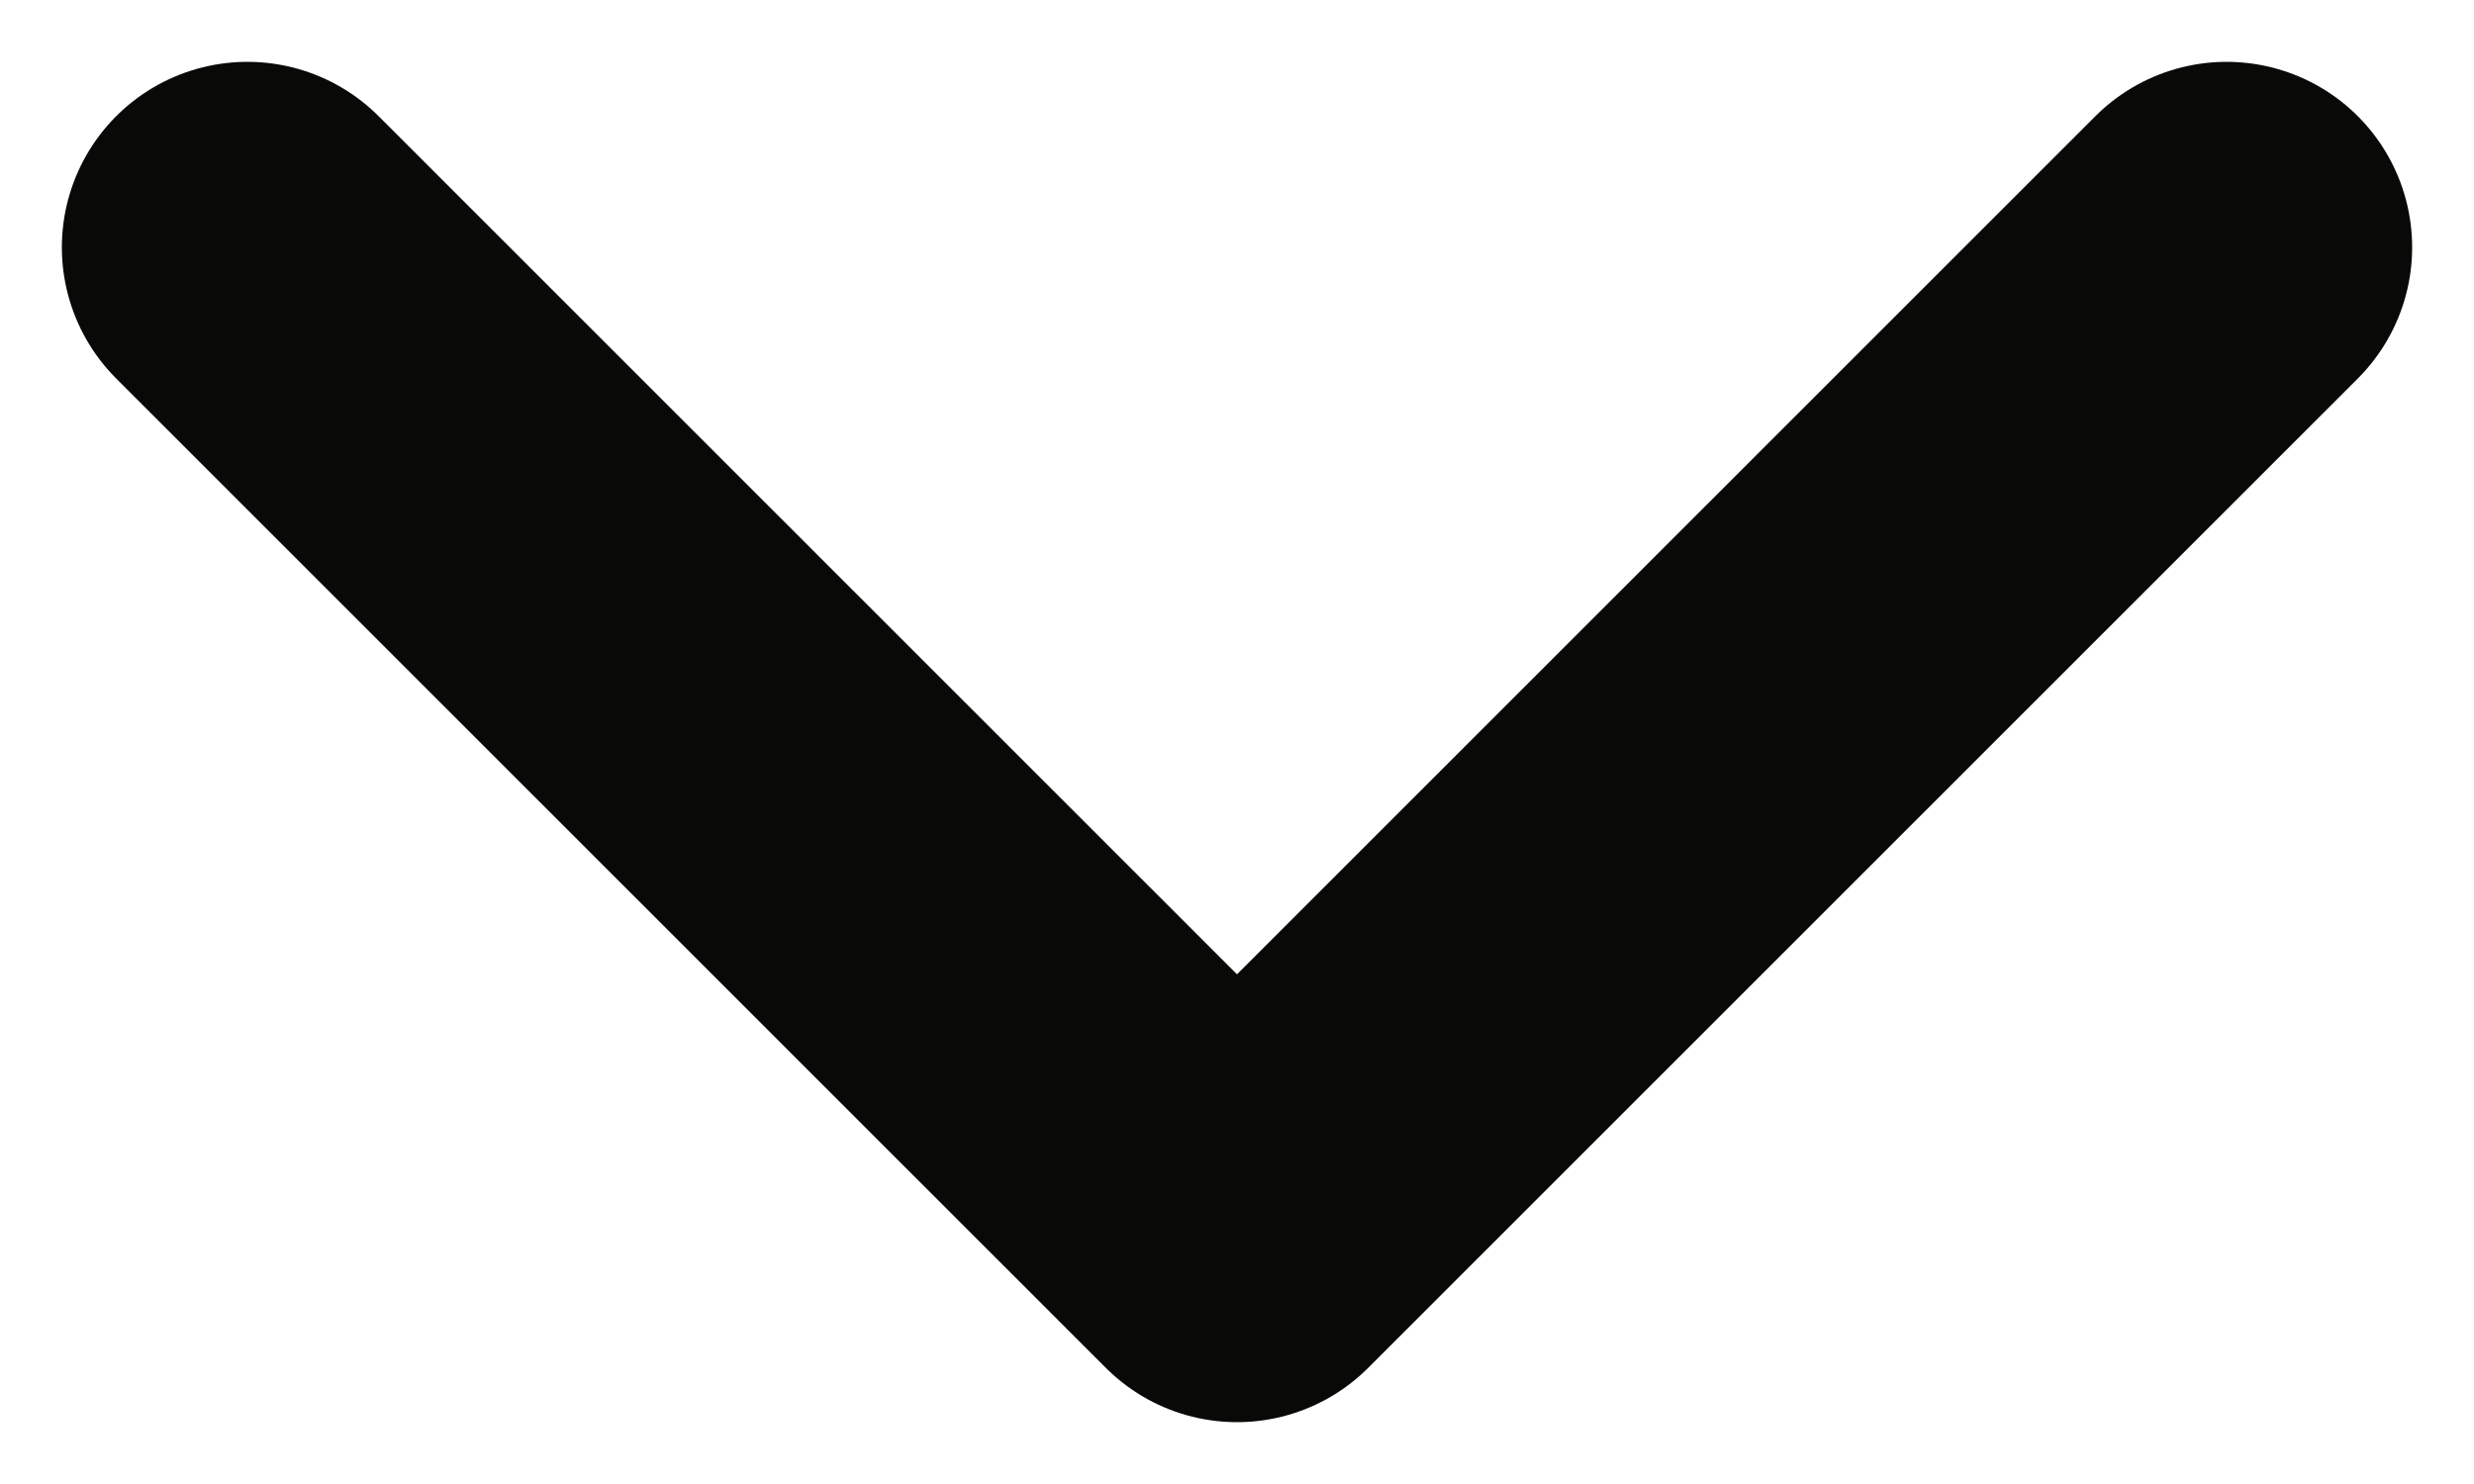 <svg width="10" height="6" viewBox="0 0 10 6" fill="none" xmlns="http://www.w3.org/2000/svg">
<path d="M9 1L5 5L1 1" stroke="#090A08" stroke-width="1.5" stroke-linecap="round" stroke-linejoin="round"/>
</svg>
